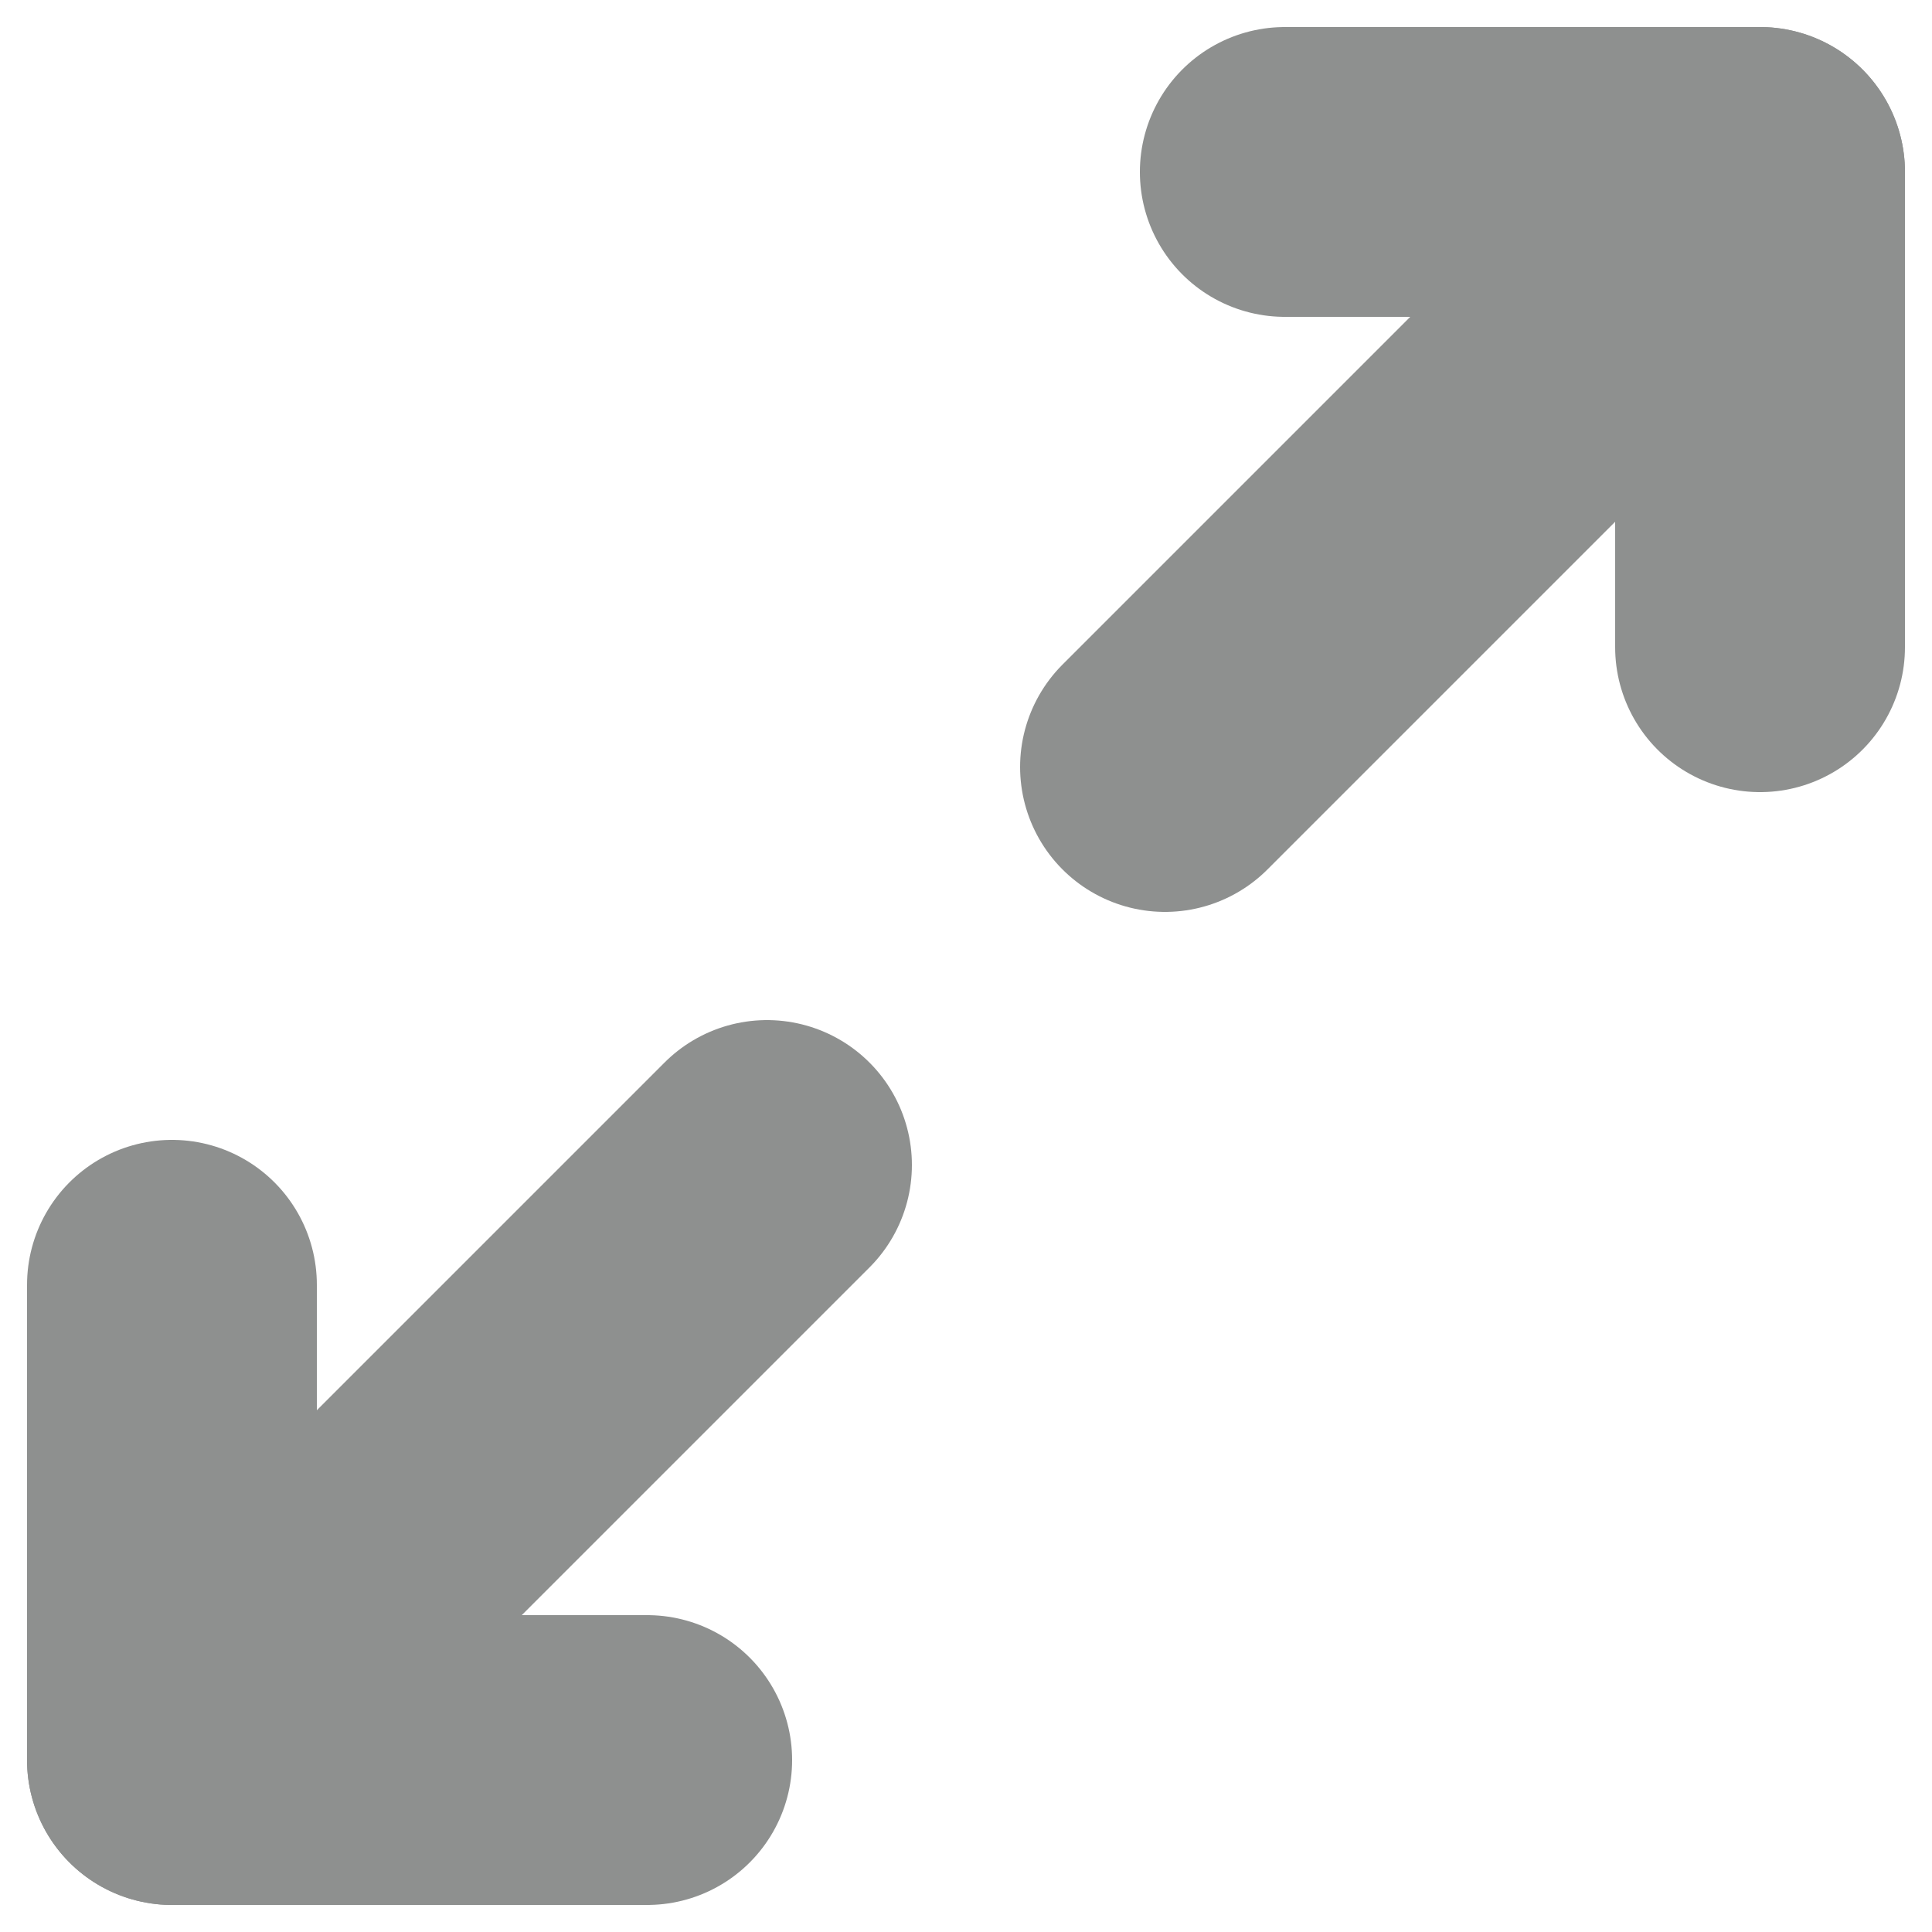<svg width="10" height="10" viewBox="0 0 10 10" fill="none" xmlns="http://www.w3.org/2000/svg">
<path d="M6.03 3.97L9.1 0.9" stroke="#8E908F" stroke-width="1.5" stroke-linecap="round" stroke-linejoin="round"/>
<path d="M9.11 0.89H6.65" stroke="#8E908F" stroke-width="1.5" stroke-linecap="round" stroke-linejoin="round"/>
<path d="M9.11 0.89V3.35" stroke="#8E908F" stroke-width="1.5" stroke-linecap="round" stroke-linejoin="round"/>
<path d="M3.97 6.03L0.9 9.1" stroke="#8E908F" stroke-width="1.5" stroke-linecap="round" stroke-linejoin="round"/>
<path d="M0.89 9.11H3.35" stroke="#8E908F" stroke-width="1.5" stroke-linecap="round" stroke-linejoin="round"/>
<path d="M0.89 9.11V6.65" stroke="#8E908F" stroke-width="1.5" stroke-linecap="round" stroke-linejoin="round"/>
</svg>
